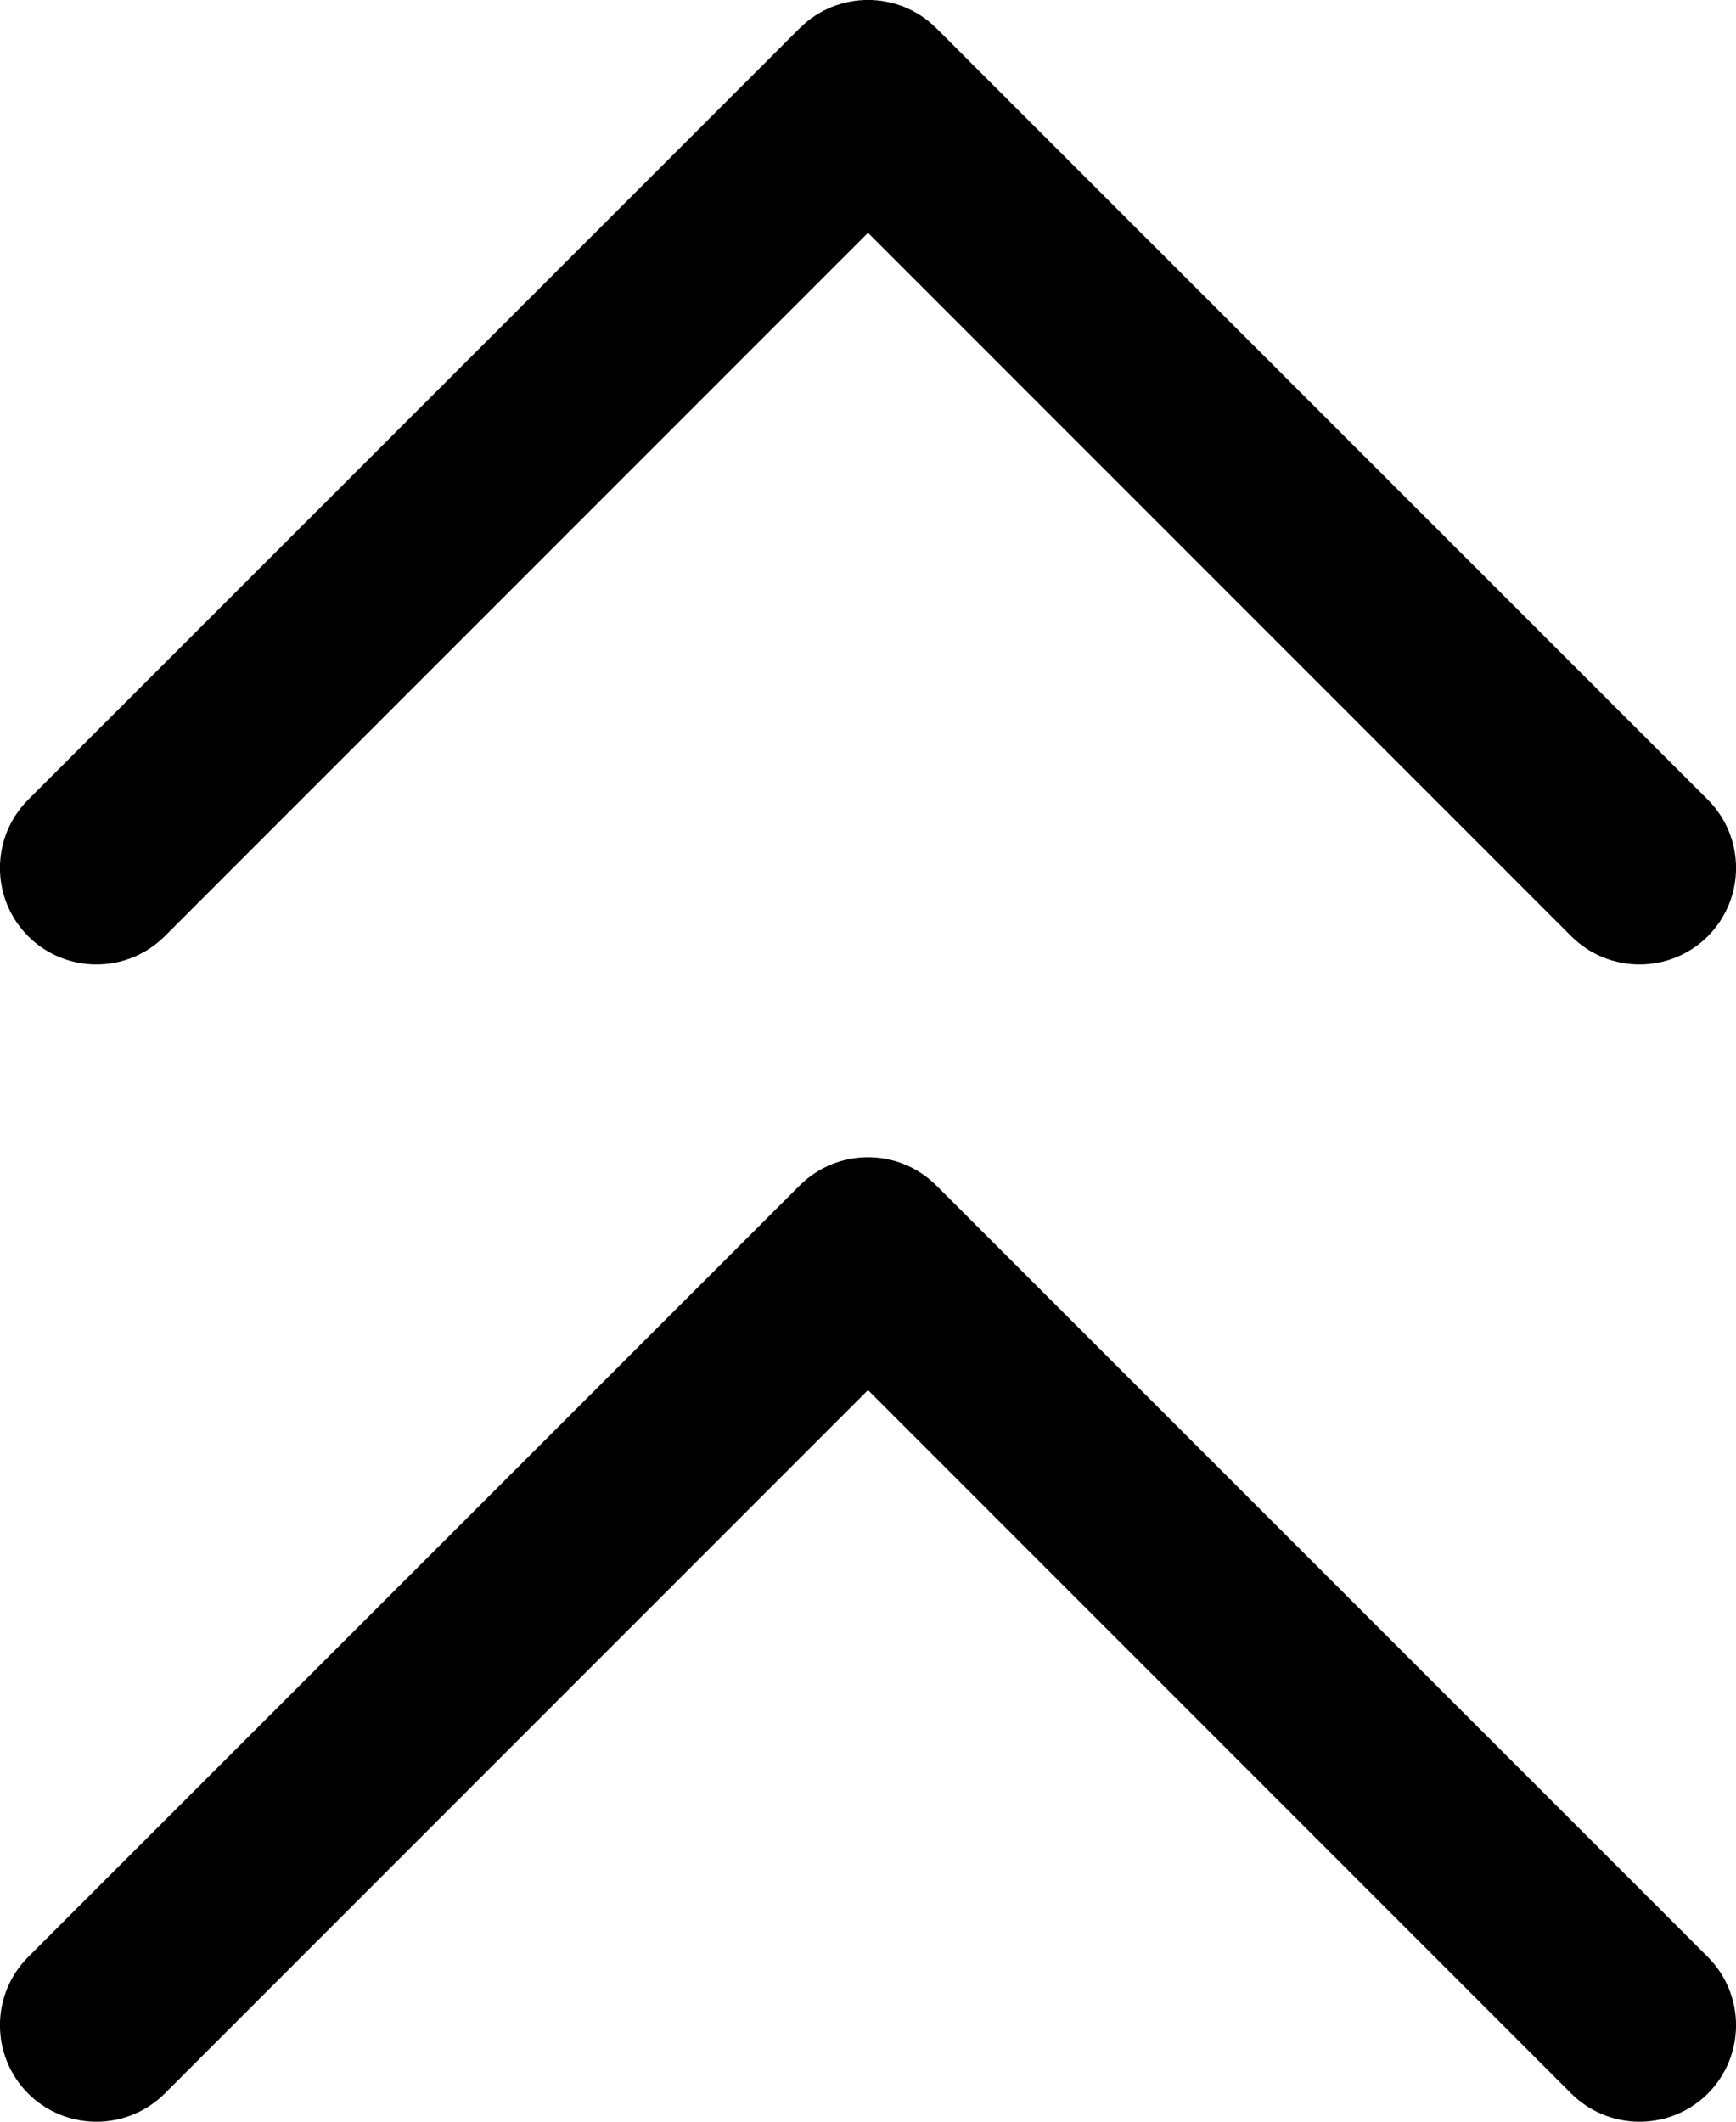 <?xml version="1.0" encoding="UTF-8"?>
<svg width="9px" height="11px" viewBox="0 0 9 11" version="1.1" xmlns="http://www.w3.org/2000/svg" xmlns:xlink="http://www.w3.org/1999/xlink">
    <title>Line/Chevron Double Top</title>
    <g id="Page-1" stroke="none" stroke-width="1" fill="none" fill-rule="evenodd">
        <g id="Arrows" transform="translate(-62, -56)" fill="#000000">
            <g id="Shape" transform="translate(59, 54)">
                <path d="M11.854,6.854 C12.049,6.658 12.049,6.342 11.854,6.146 L7.854,2.146 C7.658,1.951 7.342,1.951 7.146,2.146 L3.146,6.146 C2.951,6.342 2.951,6.658 3.146,6.854 C3.342,7.049 3.658,7.049 3.854,6.854 L7.5,3.207 L11.146,6.854 C11.342,7.049 11.658,7.049 11.854,6.854 Z M11.854,12.854 C12.049,12.658 12.049,12.342 11.854,12.146 L7.854,8.146 C7.658,7.951 7.342,7.951 7.146,8.146 L3.146,12.146 C2.951,12.342 2.951,12.658 3.146,12.854 C3.342,13.049 3.658,13.049 3.854,12.854 L7.5,9.207 L11.146,12.854 C11.342,13.049 11.658,13.049 11.854,12.854 Z"></path>
            </g>
        </g>
    </g>
</svg>